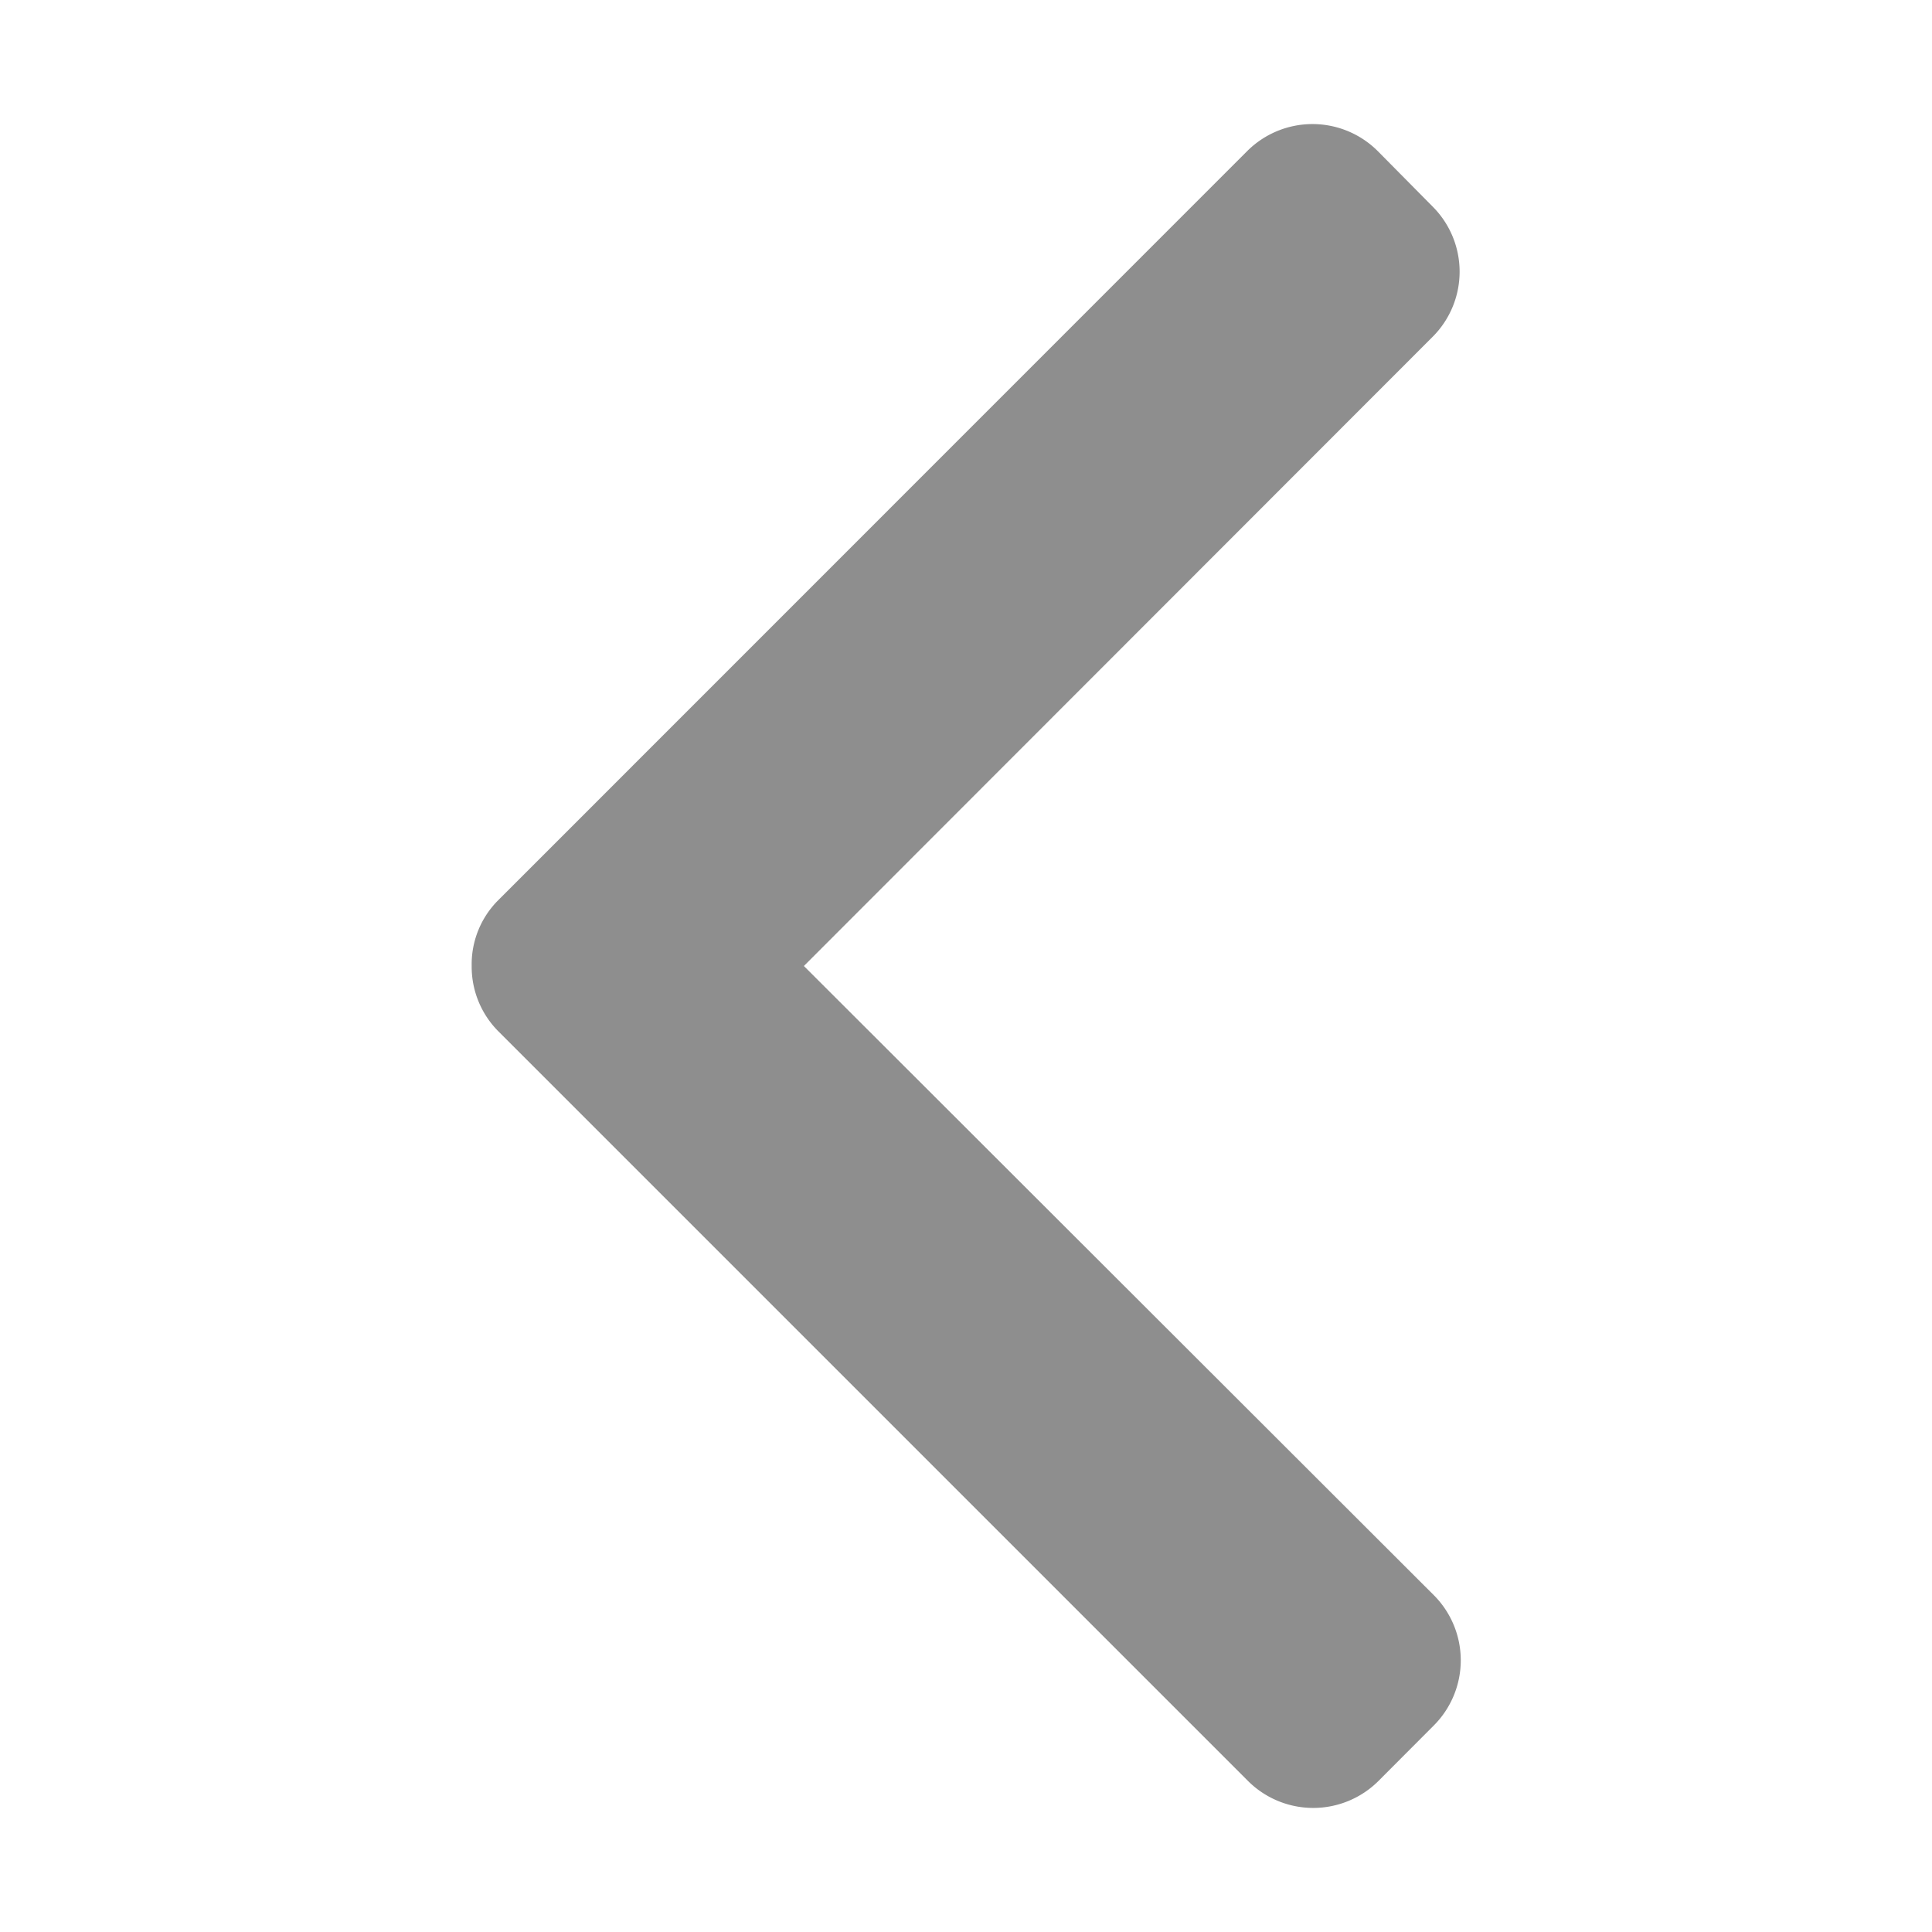 <svg id='Layer_1' data-name='Layer 1' xmlns='http://www.w3.org/2000/svg' viewBox='0 0 128 128'><defs><style>.cls-1{fill:#8e8e8e;}</style></defs><title>left_arrow_8e8e8e</title><path class='cls-1' d='M31.25,64A6.07,6.07,0,0,0,33,68.31L82.69,118a6.12,6.12,0,0,0,8.63,0L95,114.31a6.11,6.11,0,0,0,0-8.62L53.26,64,94.92,22.31a6.1,6.1,0,0,0,0-8.62L91.27,10a6.12,6.12,0,0,0-8.63,0L33,59.65A6,6,0,0,0,31.25,64Z'/></svg>